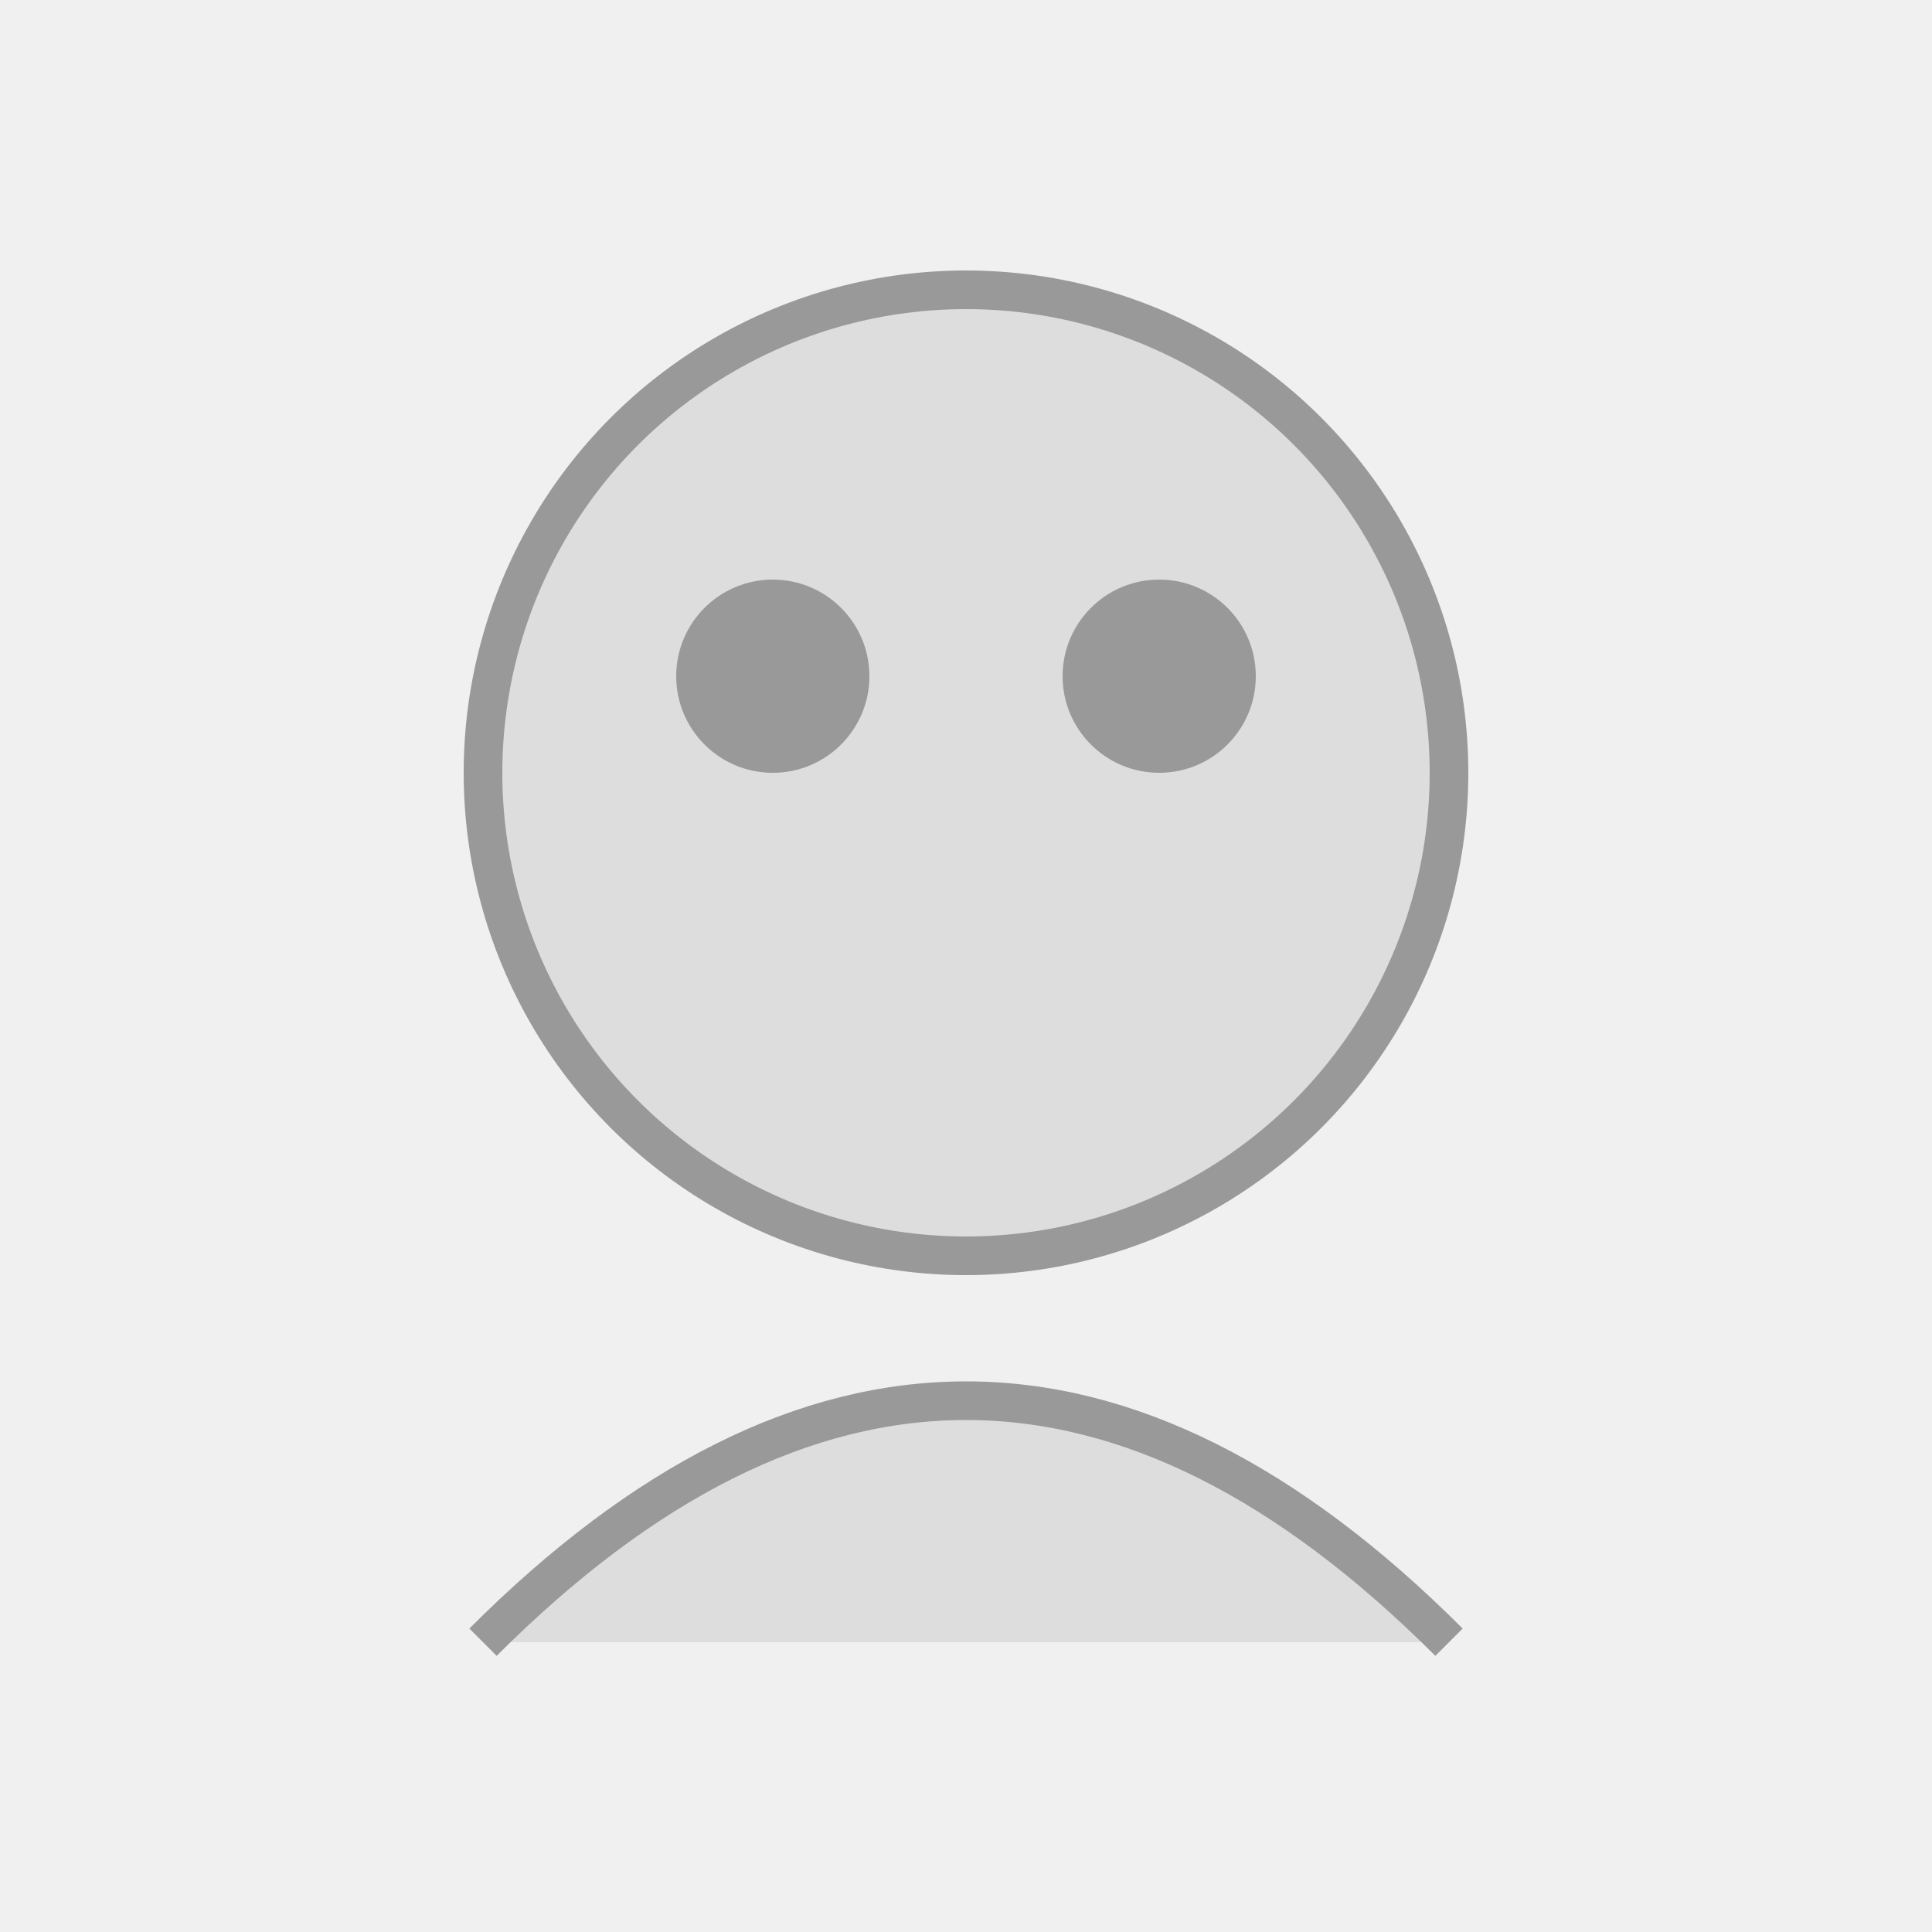 <svg width="100" height="100" xmlns="http://www.w3.org/2000/svg">
  <rect width="100%" height="100%" fill="#f0f0f0"/>
  <circle cx="50" cy="40" r="25" stroke="#999" stroke-width="2" fill="#ddd"/>
  <path d="M25 85 Q50 60 75 85" stroke="#999" stroke-width="2" fill="#ddd"/>
  <circle cx="40" cy="35" r="5" fill="#999"/>
  <circle cx="60" cy="35" r="5" fill="#999"/>
</svg>